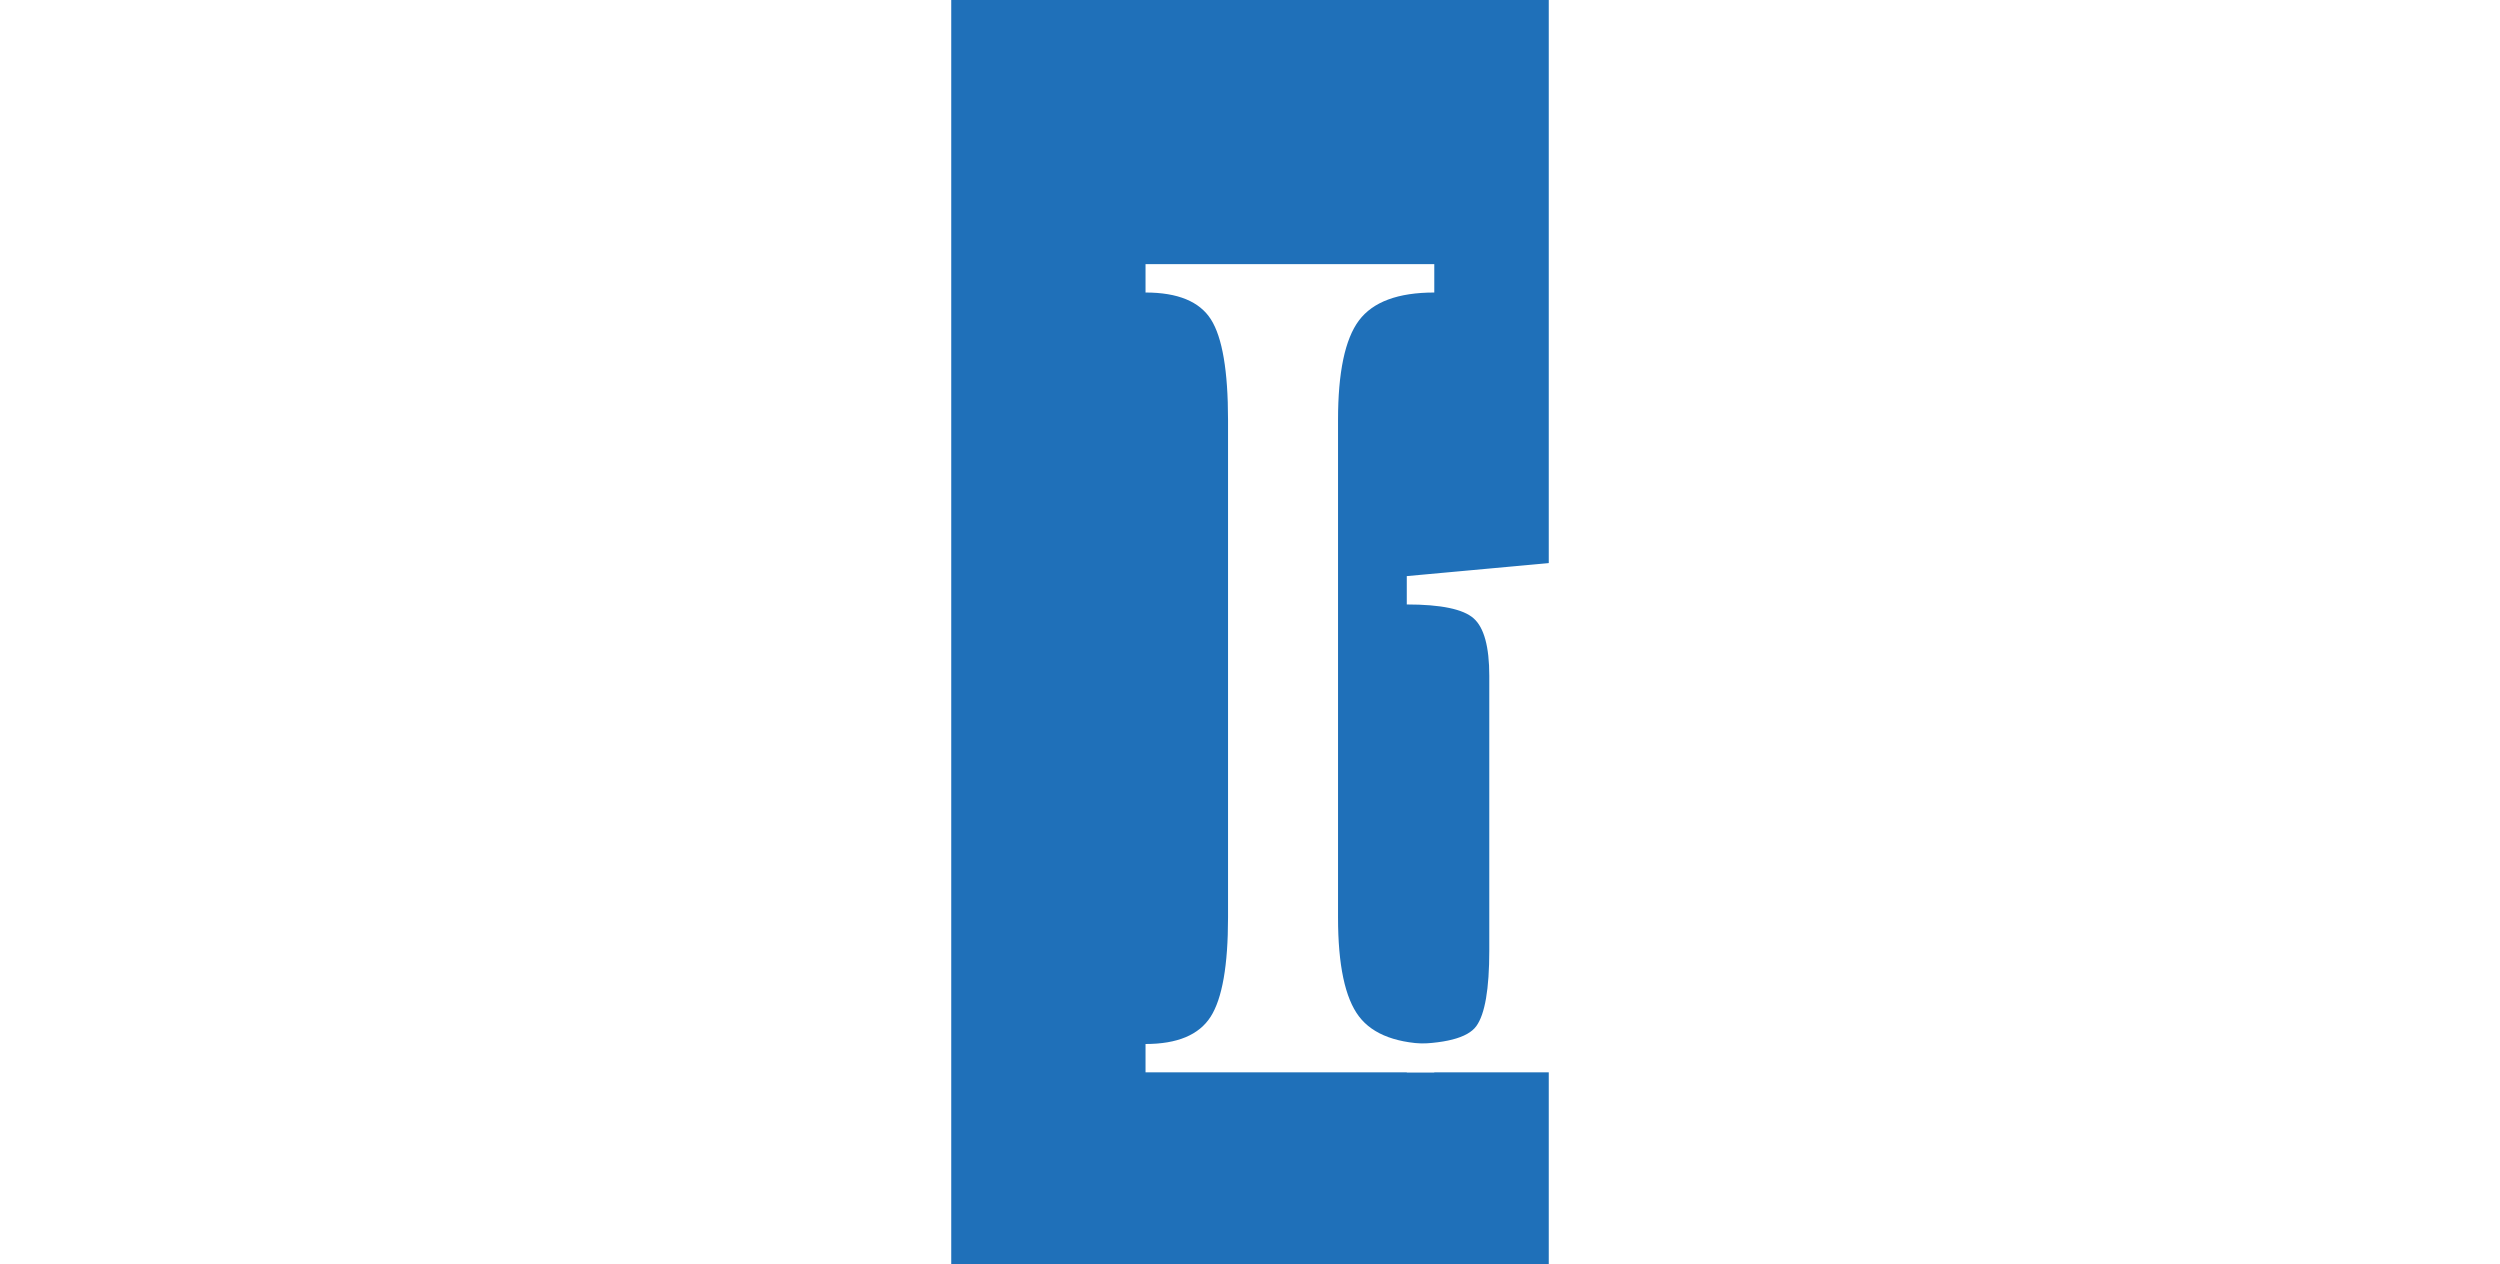 <?xml version="1.0" encoding="utf-8"?>
<!-- Generator: Adobe Illustrator 13.0.2, SVG Export Plug-In . SVG Version: 6.00 Build 14948)  -->
<!DOCTYPE svg PUBLIC "-//W3C//DTD SVG 1.1//EN" "http://www.w3.org/Graphics/SVG/1.1/DTD/svg11.dtd">
<svg version="1.1" id="Layer_1" xmlns="http://www.w3.org/2000/svg" xmlns:xlink="http://www.w3.org/1999/xlink" x="0px" y="0px"
	 width="50.928px" height="25.754px" viewBox="0 0 50.928 107.754" enable-background="new 0 0 396.928 107.754"
	 xml:space="preserve">
<rect fill="#1F70B9" width="50.928" height="107.754"/>
<path fill="#FFFFFF" d="M41.171,22.515v2.417c-3.088,0-5.228,0.793-6.418,2.379c-1.19,1.587-1.786,4.413-1.786,8.479v42.411
	c0,4.054,0.596,6.864,1.786,8.431c1.19,1.567,3.33,2.352,6.418,2.352V91.4H16.56v-2.417c2.71,0,4.559-0.774,5.548-2.322
	c0.989-1.549,1.484-4.369,1.484-8.46V35.79c0-4.179-0.486-7.034-1.456-8.563c-0.971-1.53-2.829-2.295-5.576-2.295v-2.417H41.171"/>
<path fill="#FFFFFF" d="M54.063,47.894v8.969c4.895-5.979,9.943-8.969,15.144-8.969c4.041,0,7.41,1.378,10.108,4.135
	c2.698,2.757,4.047,6.395,4.047,10.916v18.92c0,2.896,0.476,4.806,1.428,5.73c0.953,0.926,2.82,1.389,5.604,1.389V91.4H68.126
	v-2.417c2.698,0,4.545-0.353,5.54-1.058s1.492-2.064,1.492-4.079v-21.64c0-2.895-0.87-5.199-2.609-6.911
	c-1.74-1.712-3.965-2.568-6.675-2.568c-3.894,0-7.832,2.795-11.811,8.384v20.016c0,3.386,0.451,5.542,1.355,6.467
	c0.903,0.926,2.795,1.389,5.676,1.389V91.4H38.827v-2.417c3.211,0,5.185-0.508,5.924-1.521c0.738-1.013,1.108-3.163,1.108-6.448
	V57.6c0-2.479-0.446-4.114-1.337-4.899c-0.891-0.787-2.79-1.181-5.695-1.181v-2.417l13.185-1.208H54.063"/>
<path fill="#FFFFFF" d="M100.941,34.6h2.344v14.502h14.064v2.417h-14.064v28.268c0,2.946,0.644,5.215,1.932,6.807
	c1.288,1.594,3.122,2.39,5.503,2.39c2.808,0,5.365-1.208,7.673-3.625l1.3,1.32c-3.638,3.953-7.838,5.931-12.599,5.931
	c-3.565,0-6.458-1.159-8.68-3.476c-2.222-2.315-3.333-5.306-3.333-8.969V51.519h-8.203v-2.001
	C92.713,46.673,97.401,41.7,100.941,34.6"/>
<path fill="#FFFFFF" d="M126.724,63.604h22.268v-0.83c0-3.815-1.044-6.846-3.131-9.092c-2.088-2.248-4.688-3.371-7.801-3.371
	c-3.309,0-5.97,1.18-7.984,3.54C128.061,56.212,126.944,59.463,126.724,63.604 M158.368,80.524v3.059
	c-2.539,3.247-5.128,5.564-7.765,6.949c-2.636,1.384-5.804,2.077-9.504,2.077c-6.543,0-11.942-2.068-16.197-6.203
	c-4.254-4.136-6.381-9.382-6.381-15.739c0-6.408,2.005-11.805,6.015-16.192c4.011-4.388,8.927-6.581,14.751-6.581
	c4.785,0,8.966,1.696,12.543,5.089c3.577,3.392,5.366,7.437,5.366,12.132v0.906h-30.472v0.566c0,4.507,0.705,8.425,2.116,11.755
	c1.41,3.329,3.47,5.936,6.18,7.817s5.536,2.823,8.478,2.823c2.747,0,5.1-0.552,7.06-1.652
	C152.517,86.229,155.12,83.96,158.368,80.524z"/>
<path fill="#FFFFFF" d="M180.635,88.983h1.172V91.4h-24.612v-2.417h2.29c2.295,0,3.854-0.57,4.678-1.709
	c0.824-1.14,1.236-3.258,1.236-6.354V24.706c0-2.191-0.415-3.708-1.245-4.551c-0.83-0.844-2.264-1.265-4.303-1.265h-2.656v-2.417
	l14.449-1.209h1.959v67.713c0,2.317,0.498,3.897,1.493,4.74C176.091,88.561,177.937,88.983,180.635,88.983"/>
<path fill="#FFFFFF" d="M202.902,88.983h1.172V91.4h-24.611v-2.417h2.289c2.295,0,3.854-0.57,4.678-1.709
	c0.825-1.14,1.237-3.258,1.237-6.354V24.706c0-2.191-0.416-3.708-1.246-4.551c-0.83-0.844-2.264-1.265-4.303-1.265h-2.655v-2.417
	l14.448-1.209h1.959v67.713c0,2.317,0.498,3.897,1.493,4.74C198.358,88.561,200.204,88.983,202.902,88.983"/>
<path fill="#FFFFFF" d="M214.109,24.932c1.123,0,2.074,0.52,2.856,1.558c0.781,1.039,1.172,2.313,1.172,3.824
	c0,1.498-0.396,2.788-1.19,3.871c-0.793,1.083-1.739,1.624-2.838,1.624c-1.136,0-2.115-0.541-2.939-1.624s-1.236-2.373-1.236-3.871
	c0-1.511,0.406-2.785,1.218-3.824C211.963,25.452,212.949,24.932,214.109,24.932 M216.05,47.894h2.088v35.311
	c0,2.304,0.589,3.843,1.768,4.617c1.178,0.773,3.322,1.161,6.436,1.161V91.4h-24.61v-2.417c3.467,0,5.7-0.371,6.701-1.114
	s1.502-2.285,1.502-4.626v-25.53c0-2.518-0.458-4.179-1.374-4.985c-0.915-0.806-3.191-1.209-6.829-1.209v-2.417L216.05,47.894z"/>
<path fill="#FFFFFF" d="M268.953,24.932h-9.797v53.382c0,4.191,0.559,7.018,1.676,8.479c1.117,1.46,3.293,2.19,6.528,2.19V91.4
	h-25.783v-2.417c3.186,0,5.35-0.841,6.491-2.521c1.142-1.68,1.713-4.516,1.713-8.506V24.932h-9.725
	c-4.65,0-8.032,0.749-10.145,2.247s-3.302,3.972-3.571,7.421h-2.344V20.098h2.344c1.808,1.612,5.183,2.417,10.127,2.417h35.415
	c5.104,0,8.674-0.805,10.713-2.417h2.345V34.6h-2.345c-0.806-3.726-2.246-6.269-4.321-7.628
	C276.199,25.612,273.092,24.932,268.953,24.932"/>
<path fill="#FFFFFF" d="M279.666,63.604h22.267v-0.83c0-3.815-1.044-6.846-3.131-9.092c-2.088-2.248-4.688-3.371-7.801-3.371
	c-3.309,0-5.97,1.18-7.984,3.54C281.002,56.212,279.885,59.463,279.666,63.604 M311.309,80.524v3.059
	c-2.539,3.247-5.127,5.564-7.764,6.949c-2.637,1.384-5.805,2.077-9.504,2.077c-6.544,0-11.943-2.068-16.197-6.203
	c-4.255-4.136-6.382-9.382-6.382-15.739c0-6.408,2.005-11.805,6.015-16.192c4.012-4.388,8.929-6.581,14.751-6.581
	c4.785,0,8.968,1.696,12.545,5.089c3.576,3.392,5.364,7.437,5.364,12.132v0.906h-30.471v0.566c0,4.507,0.705,8.425,2.115,11.755
	c1.41,3.329,3.47,5.936,6.18,7.817s5.536,2.823,8.479,2.823c2.745,0,5.099-0.552,7.059-1.652
	C305.458,86.229,308.062,83.96,311.309,80.524z"/>
<path fill="#FFFFFF" d="M351.156,47.894v14.502h-2.344c-0.855-3.727-2.479-6.673-4.871-8.837c-2.394-2.165-5.25-3.248-8.57-3.248
	c-3.992,0-7.243,1.627-9.751,4.881c-2.509,3.254-3.764,7.475-3.764,12.66c0,5.729,1.505,10.683,4.514,14.861
	c3.01,4.179,6.596,6.27,10.759,6.27c2.759,0,5.496-0.746,8.213-2.237c2.716-1.492,5.045-3.566,6.986-6.222v3.002
	c-4.444,6.055-10.476,9.083-18.093,9.083c-6.067,0-11.015-1.98-14.843-5.939c-3.826-3.959-5.739-9.104-5.739-15.437
	c0-6.483,2.044-11.994,6.134-16.532s9.021-6.807,14.796-6.807c2.576,0,5.451,0.529,8.625,1.586c1.38,0.453,2.332,0.68,2.857,0.68
	c1.159,0,2.074-0.755,2.747-2.266H351.156"/>
<path fill="#FFFFFF" d="M362.875,34.6h2.344v14.502h14.064v2.417h-14.064v28.268c0,2.946,0.645,5.215,1.933,6.807
	c1.288,1.594,3.122,2.39,5.503,2.39c2.808,0,5.364-1.208,7.673-3.625l1.3,1.32c-3.638,3.953-7.838,5.931-12.599,5.931
	c-3.565,0-6.458-1.159-8.681-3.476c-2.222-2.315-3.333-5.306-3.333-8.969V51.519h-8.202v-2.001
	C354.647,46.673,359.335,41.7,362.875,34.6"/>
</svg>
